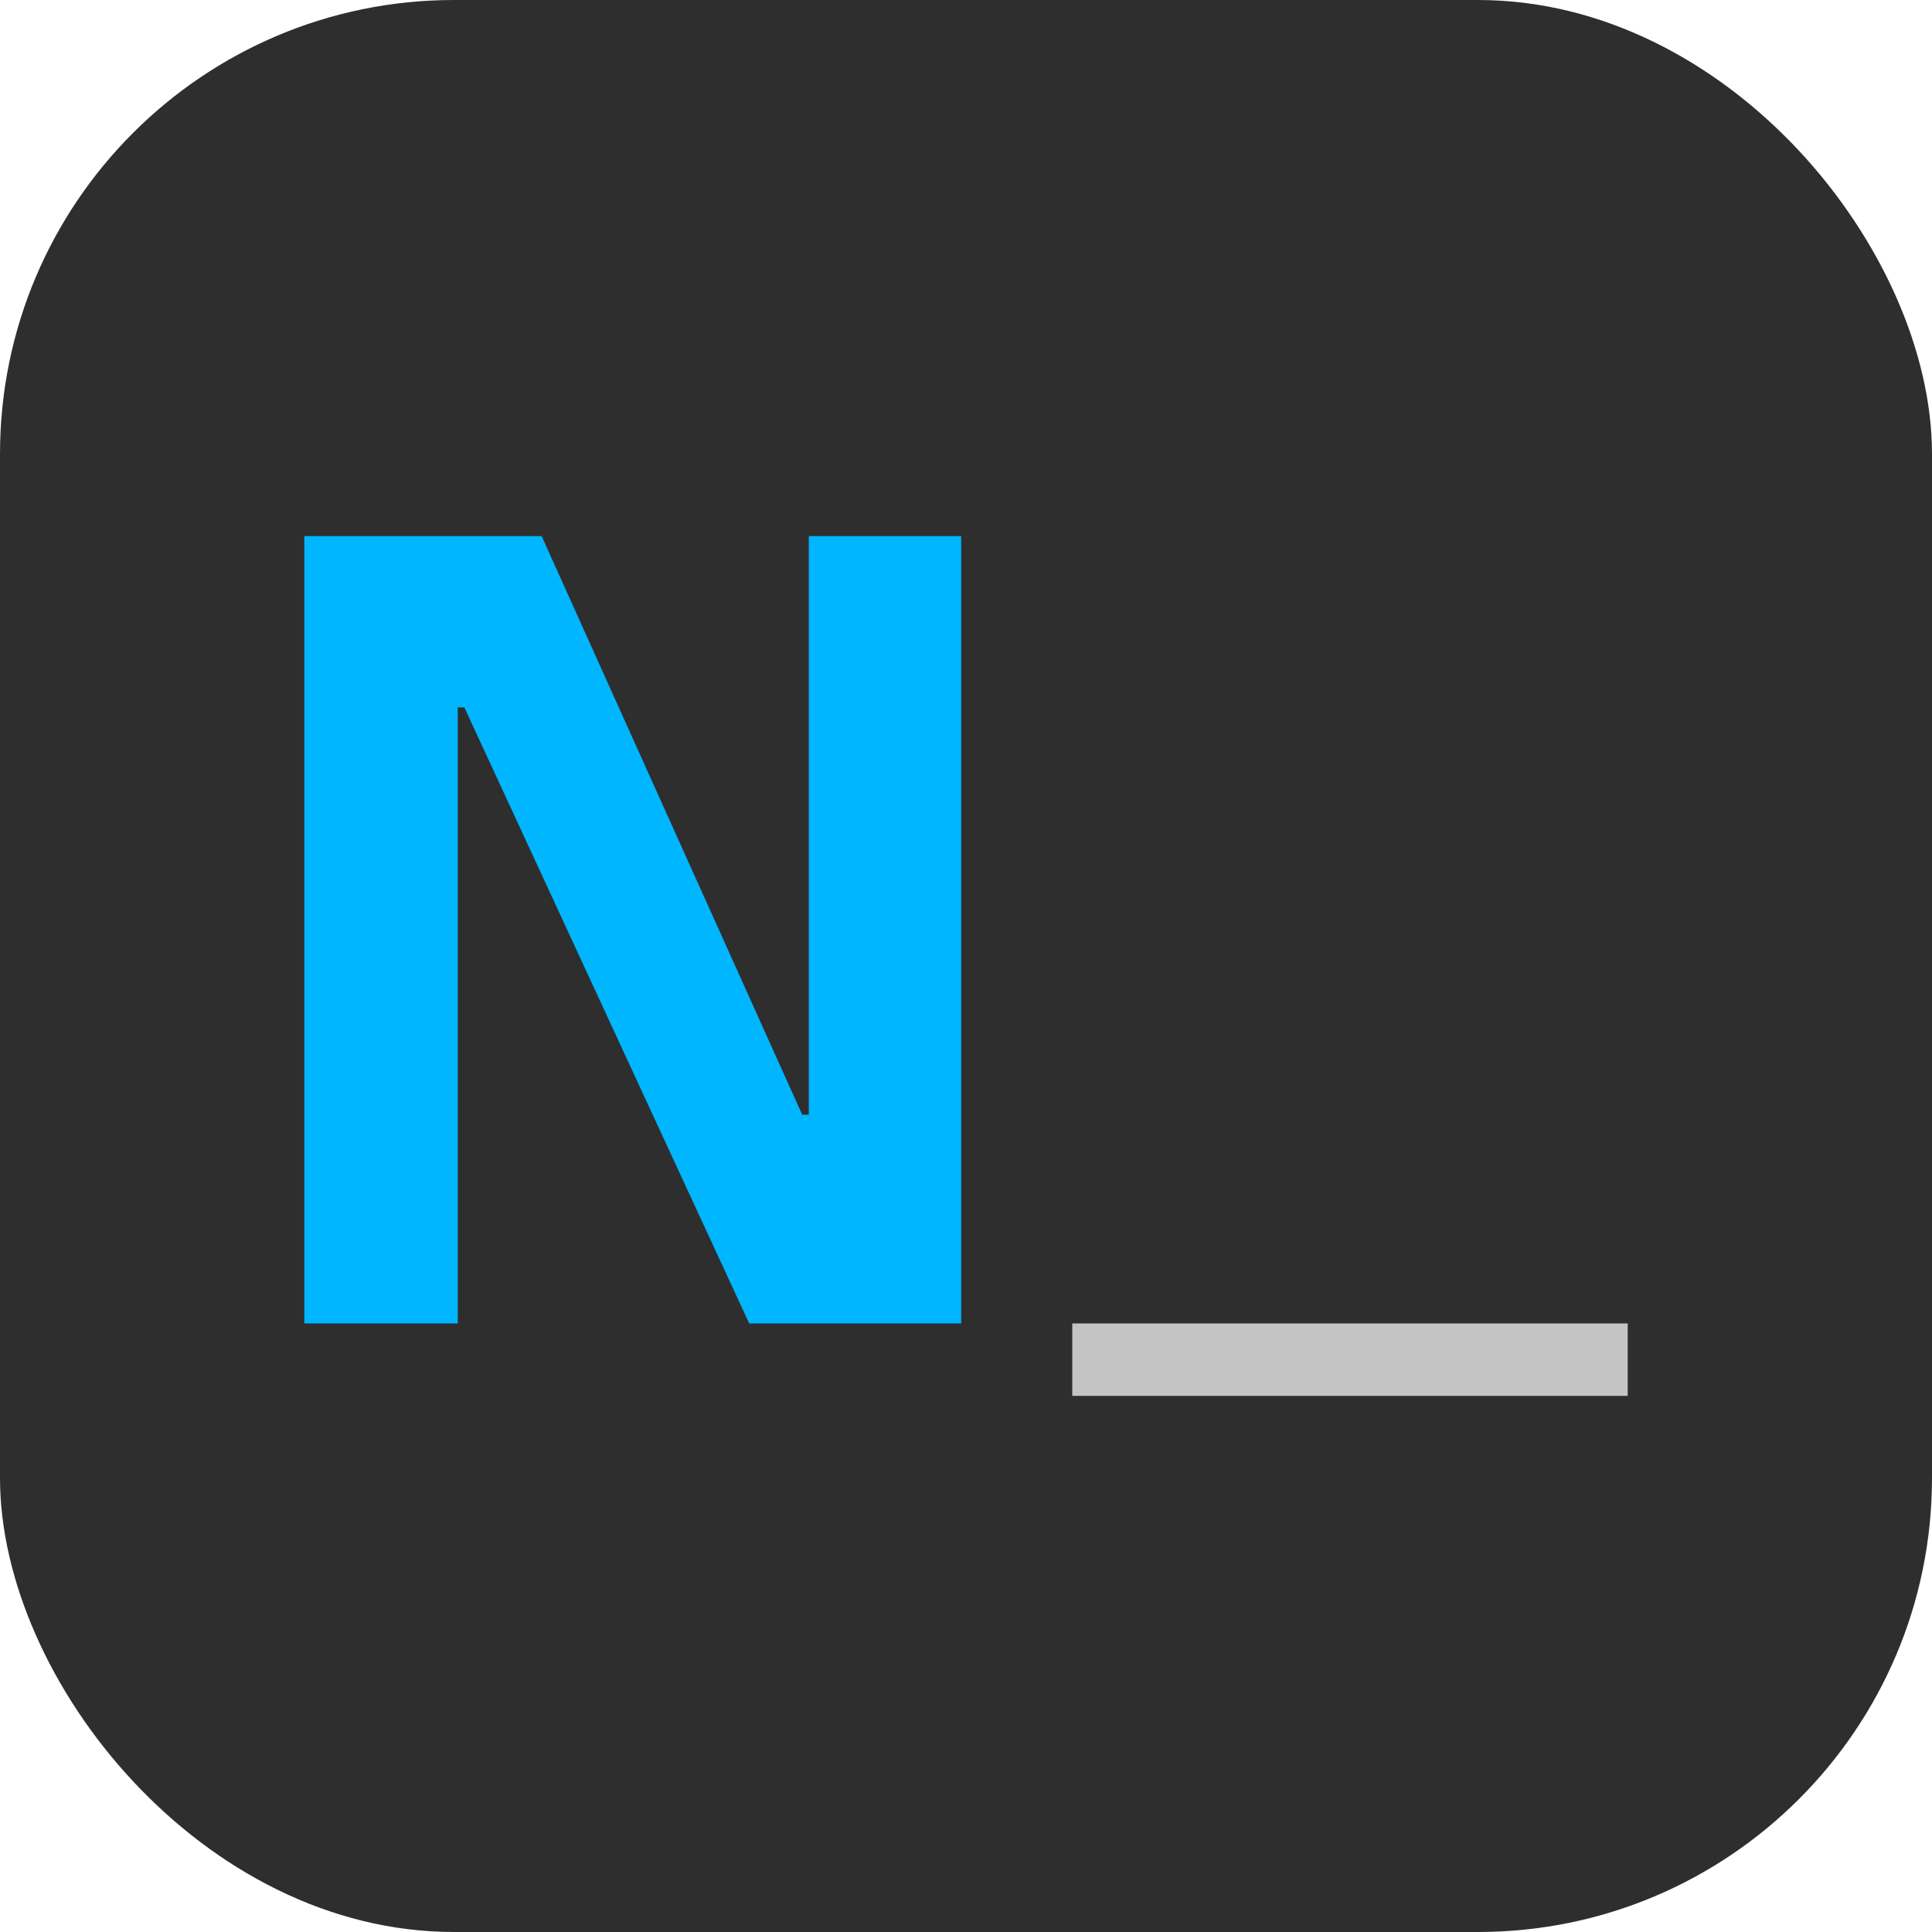 <svg xmlns="http://www.w3.org/2000/svg" xmlns:xlink="http://www.w3.org/1999/xlink" fill="none" version="1.1" width="400" height="400" viewBox="0 0 400 400"><g><g><rect x="0" y="0" width="400" height="400" rx="94" fill="#2E2E2E" fill-opacity="1"/></g><g><g><path d="M112.143,111L166.086,230.784L167.457,230.784L167.457,111L199,111L199,274L155.114,274L96.143,146.465L94.771,146.465L94.771,274L63,274L63,111L112.143,111Z" fill="#00B6FF" fill-opacity="1"/></g><g><path d="M222,274L337,274L337,289L222,289L222,274Z" fill="#C4C4C4" fill-opacity="1"/></g></g></g></svg>